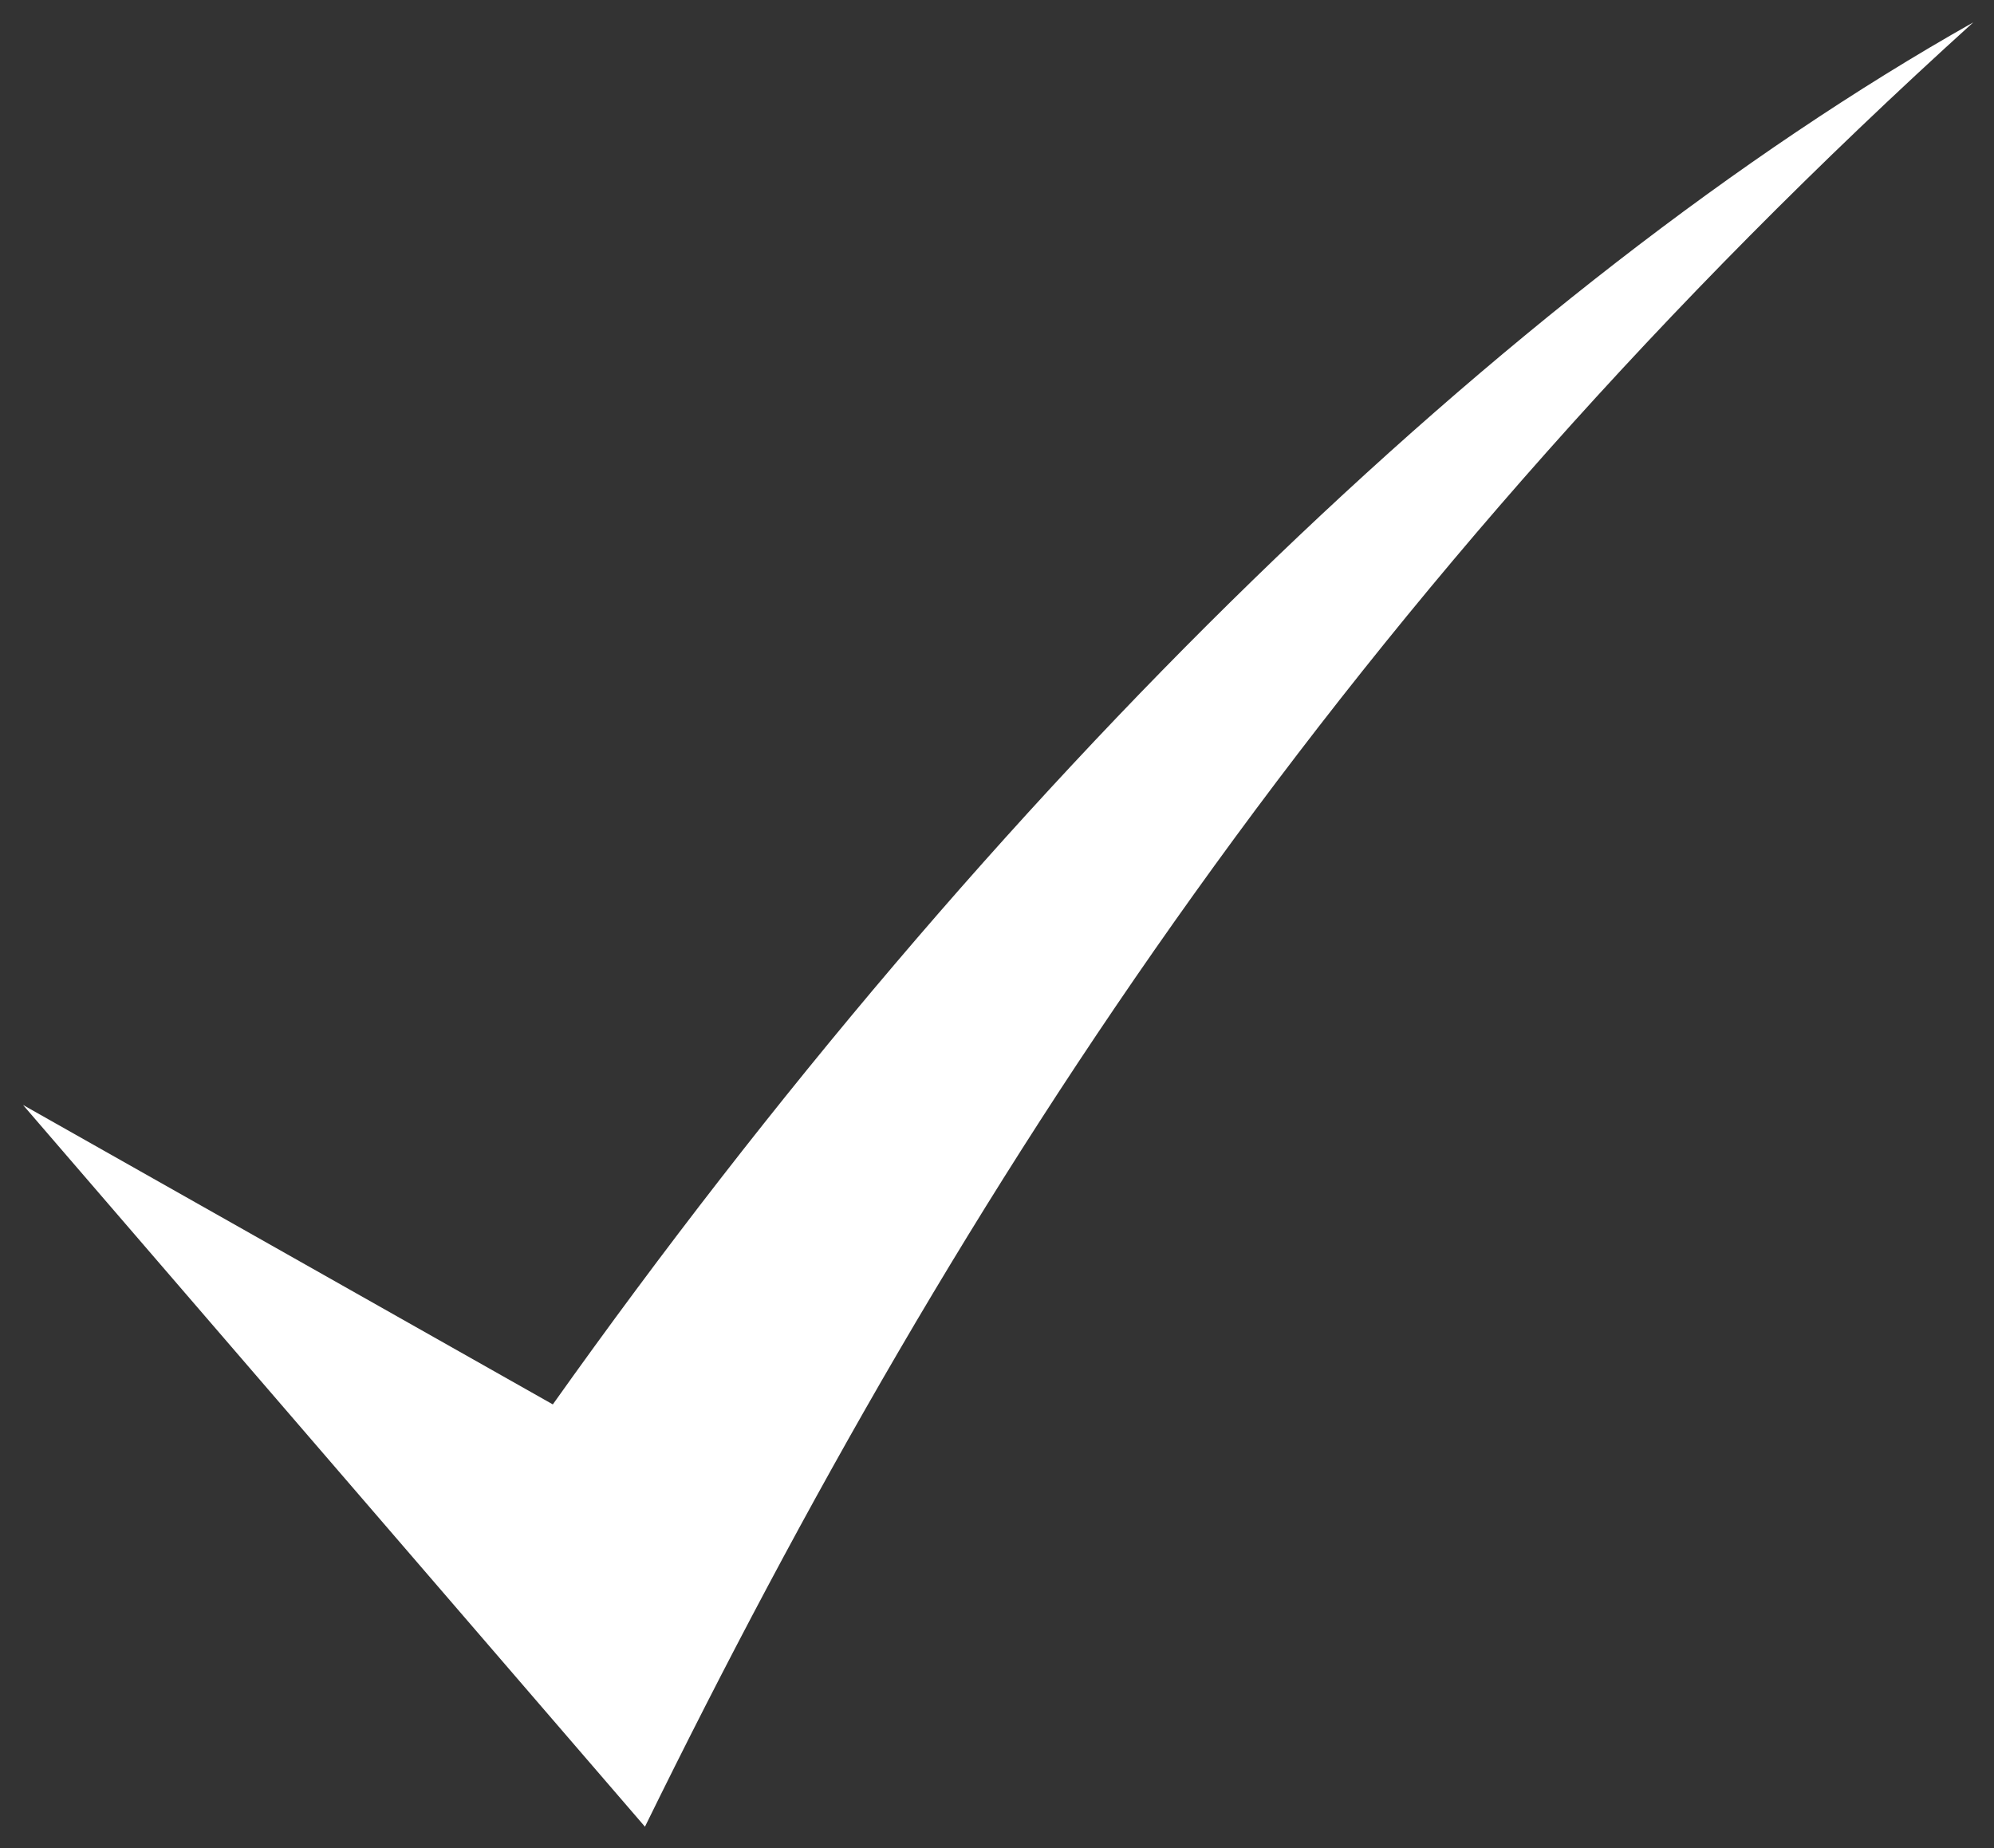 <?xml version="1.0" encoding="UTF-8" standalone="no"?>
<!-- Created with Inkscape (http://www.inkscape.org/) -->
<svg
    xmlns:inkscape="http://www.inkscape.org/namespaces/inkscape"
    xmlns:rdf="http://www.w3.org/1999/02/22-rdf-syntax-ns#"
    xmlns="http://www.w3.org/2000/svg"
    xmlns:sodipodi="http://sodipodi.sourceforge.net/DTD/sodipodi-0.dtd"
    xmlns:cc="http://creativecommons.org/ns#"
    xmlns:xlink="http://www.w3.org/1999/xlink"
    xmlns:dc="http://purl.org/dc/elements/1.1/"
    xmlns:svg="http://www.w3.org/2000/svg"
    xmlns:ns1="http://sozi.baierouge.fr"
    id="svg2"
    sodipodi:docname="check.svg"
    viewBox="0 0 442.79 410.38"
    sodipodi:version="0.32"
    version="1.0"
    inkscape:output_extension="org.inkscape.output.svg.inkscape"
    inkscape:version="0.46+devel"
  >
  <rect x="0" y="0" width="442.79" height="410.38" fill="#333333" stroke="none"/>
  <title
      id="title4072"
    >Check mark</title
  >
  <sodipodi:namedview
      id="base"
      inkscape:zoom="0.24748737"
      inkscape:current-layer="layer1-2"
      inkscape:cx="-197.36427"
      guidetolerance="10"
      showgrid="false"
      showguides="true"
      inkscape:window-x="0"
      inkscape:guide-bbox="true"
      inkscape:snap-smooth-nodes="true"
      objecttolerance="10"
      inkscape:object-nodes="true"
      inkscape:window-y="27"
      inkscape:window-width="1400"
      inkscape:pageopacity="0.0"
      inkscape:pageshadow="2"
      inkscape:cy="180.24958"
      inkscape:document-units="px"
      inkscape:window-height="993"
  />
  <g
      id="layer1"
      inkscape:label="Ebene 1"
      inkscape:groupmode="layer"
      transform="translate(1160 40.93)"
    >
    <g
        id="layer1-2"
        inkscape:label="Ebene 1"
        transform="matrix(.48 0 0 .48 -316.23 468.11)"
      >
      <path
          id="path4068"
          sodipodi:nodetypes="ccccc"
          style="fill:#FFFFFF"
          d="m-1747.2-549.3 287.72 333.9c146.6-298.83 326.06-573.74 614.52-834.75-215.89 121.82-453.86 353.14-657.14 639.38l-245.1-138.53z"
      />
    </g
    >
  </g
  >
</svg
>
